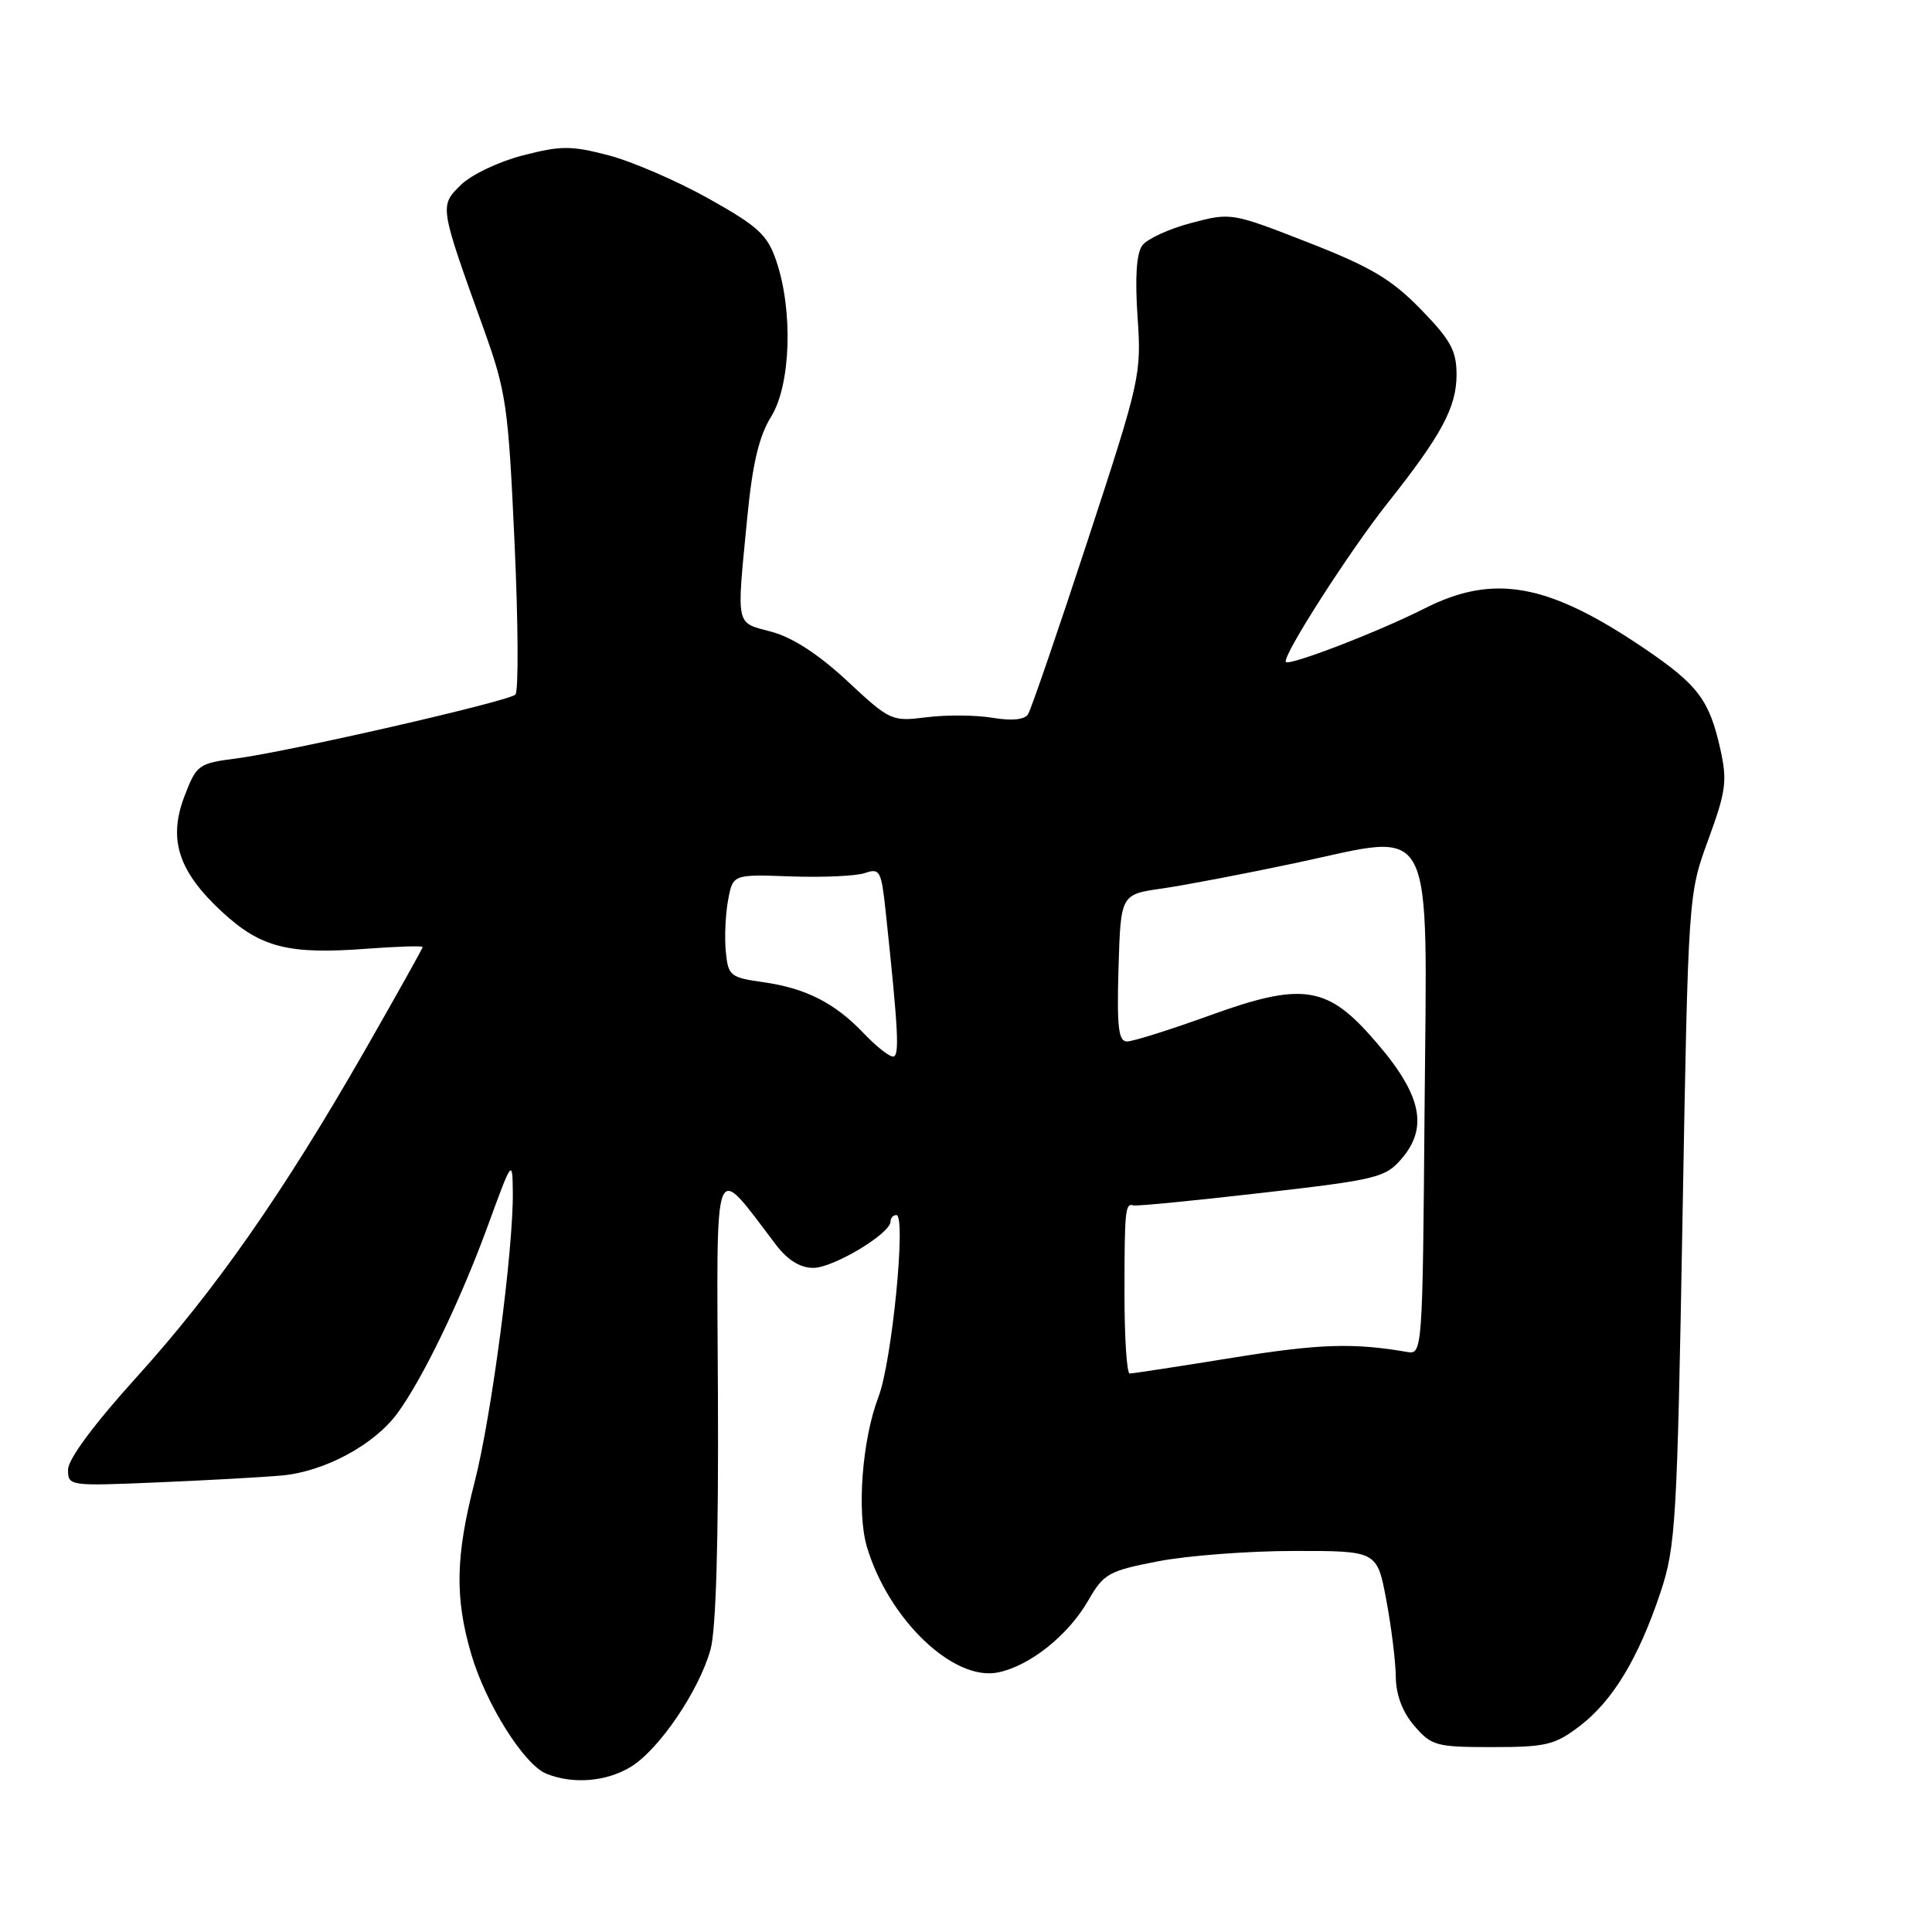 <?xml version="1.0" encoding="UTF-8" standalone="no"?>
<!DOCTYPE svg PUBLIC "-//W3C//DTD SVG 1.1//EN" "http://www.w3.org/Graphics/SVG/1.1/DTD/svg11.dtd" >
<svg xmlns="http://www.w3.org/2000/svg" xmlns:xlink="http://www.w3.org/1999/xlink" version="1.1" viewBox="0 0 256 256">
 <g >
 <path fill="currentColor"
d=" M 83.58 234.12 C 87.34 231.82 92.63 224.03 94.15 218.56 C 94.88 215.92 95.22 204.15 95.13 185.00 C 94.97 152.31 94.37 153.88 102.83 164.95 C 104.37 166.98 106.03 168.00 107.77 168.00 C 110.42 168.00 118.00 163.45 118.00 161.86 C 118.00 161.39 118.35 161.00 118.78 161.00 C 120.10 161.00 118.19 180.45 116.40 185.10 C 114.24 190.74 113.50 200.38 114.88 205.00 C 117.75 214.58 126.32 222.79 132.22 221.61 C 136.44 220.76 141.53 216.71 144.20 212.07 C 146.25 208.51 146.89 208.15 153.45 206.88 C 157.33 206.13 165.44 205.51 171.49 205.51 C 182.47 205.50 182.47 205.50 183.69 212.00 C 184.36 215.57 184.93 220.16 184.95 222.19 C 184.98 224.61 185.84 226.86 187.41 228.69 C 189.68 231.33 190.31 231.50 197.74 231.50 C 204.86 231.50 206.02 231.22 209.31 228.72 C 213.70 225.37 217.10 219.74 220.02 211.01 C 222.04 204.93 222.23 201.82 222.94 161.51 C 223.70 118.50 223.70 118.50 226.36 111.25 C 228.71 104.83 228.89 103.47 227.95 99.25 C 226.50 92.76 224.98 90.74 217.95 85.97 C 205.17 77.29 197.95 75.96 188.75 80.63 C 182.73 83.68 170.91 88.24 170.39 87.72 C 169.78 87.12 178.79 73.05 183.91 66.60 C 191.01 57.65 192.99 53.96 193.00 49.68 C 193.00 46.46 192.24 45.07 188.25 40.97 C 184.37 36.99 181.64 35.37 173.32 32.12 C 163.21 28.17 163.11 28.15 157.83 29.55 C 154.90 30.32 151.99 31.66 151.35 32.53 C 150.59 33.57 150.38 36.79 150.73 41.96 C 151.26 49.63 151.11 50.31 144.11 71.66 C 140.17 83.67 136.62 94.01 136.22 94.64 C 135.76 95.37 134.08 95.54 131.50 95.11 C 129.30 94.74 125.38 94.71 122.78 95.04 C 118.16 95.62 117.95 95.53 112.28 90.25 C 108.49 86.72 105.04 84.47 102.25 83.72 C 97.40 82.42 97.59 83.29 99.01 68.64 C 99.71 61.42 100.56 57.82 102.19 55.19 C 104.79 50.98 105.11 41.14 102.85 34.54 C 101.68 31.11 100.46 29.99 93.89 26.31 C 89.70 23.97 83.74 21.39 80.64 20.58 C 75.67 19.28 74.32 19.29 69.25 20.60 C 66.07 21.42 62.40 23.17 61.04 24.53 C 58.23 27.31 58.22 27.27 64.06 43.50 C 67.09 51.93 67.35 53.72 68.18 71.91 C 68.67 82.59 68.72 91.65 68.29 92.04 C 67.28 92.96 38.16 99.62 31.30 100.50 C 26.28 101.15 26.04 101.33 24.44 105.51 C 22.25 111.25 23.64 115.49 29.46 120.86 C 34.57 125.57 38.23 126.50 48.63 125.71 C 52.68 125.41 56.00 125.30 56.00 125.49 C 56.00 125.67 52.56 131.82 48.36 139.16 C 37.51 158.10 28.51 170.98 18.08 182.50 C 12.48 188.69 9.03 193.34 9.02 194.71 C 9.00 196.90 9.14 196.92 20.75 196.43 C 27.21 196.16 34.68 195.75 37.35 195.51 C 42.98 195.00 49.57 191.46 52.64 187.29 C 56.00 182.72 61.02 172.32 64.61 162.50 C 67.87 153.58 67.90 153.54 67.95 158.01 C 68.03 165.59 65.12 187.70 62.90 196.34 C 60.36 206.19 60.25 211.68 62.43 219.14 C 64.36 225.76 69.43 233.82 72.40 235.03 C 75.92 236.45 80.34 236.09 83.58 234.12 Z  M 149.00 171.50 C 149.00 160.40 149.10 159.37 150.17 159.72 C 150.54 159.85 158.17 159.10 167.14 158.07 C 182.43 156.32 183.57 156.04 185.71 153.55 C 189.47 149.18 188.27 144.62 181.34 136.95 C 175.65 130.66 172.17 130.25 160.47 134.49 C 155.13 136.42 150.12 138.00 149.34 138.00 C 148.20 138.00 147.98 136.13 148.21 128.26 C 148.50 118.51 148.50 118.51 154.00 117.73 C 157.03 117.29 165.00 115.77 171.73 114.34 C 190.44 110.36 189.09 107.74 188.76 147.28 C 188.51 178.88 188.46 179.49 186.50 179.15 C 179.35 177.91 174.82 178.05 163.32 179.91 C 156.20 181.06 150.07 182.00 149.69 182.00 C 149.31 182.00 149.00 177.28 149.00 171.50 Z  M 114.44 136.91 C 110.62 132.90 106.78 130.94 101.10 130.14 C 96.74 129.52 96.48 129.30 96.17 126.06 C 95.99 124.18 96.13 121.11 96.48 119.24 C 97.12 115.85 97.12 115.85 104.81 116.13 C 109.04 116.28 113.45 116.08 114.62 115.68 C 116.58 115.00 116.78 115.39 117.35 120.72 C 119.05 136.69 119.22 140.00 118.33 140.00 C 117.80 140.00 116.05 138.61 114.44 136.91 Z "/>
</g>
</svg>